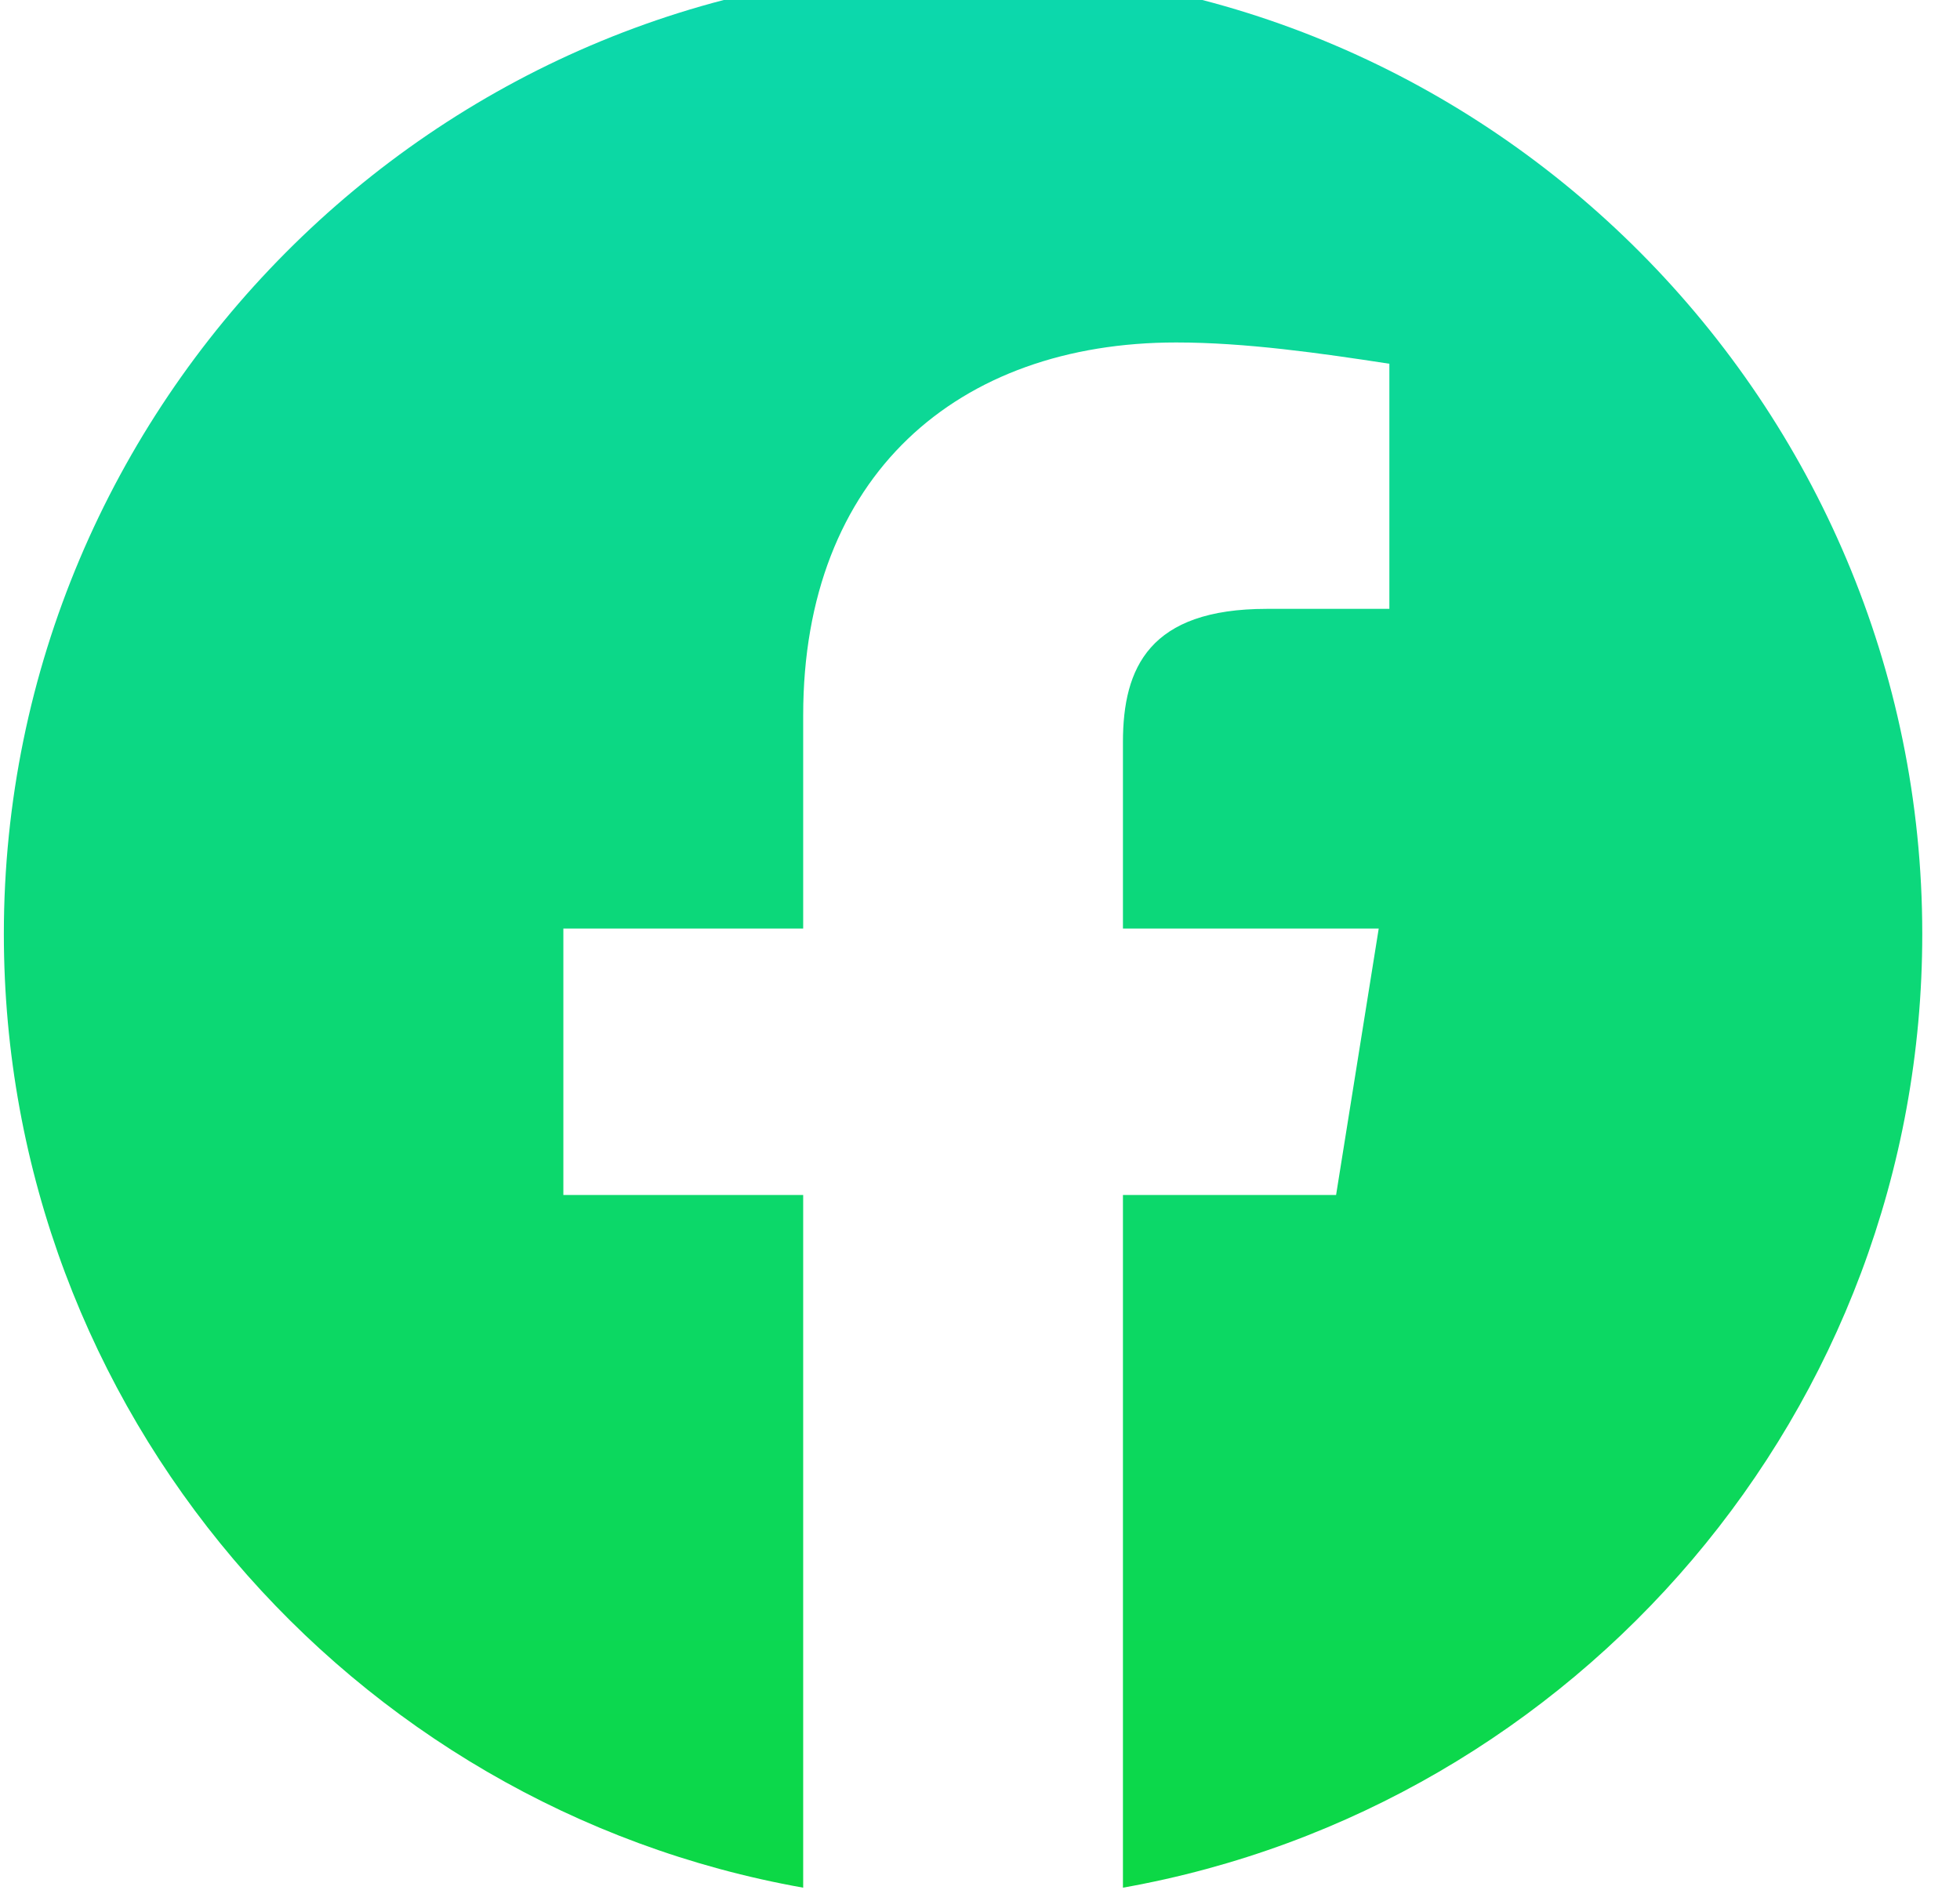 <svg width="28" height="27" viewBox="0 0 28 27" fill="none" xmlns="http://www.w3.org/2000/svg">
<path fill-rule="evenodd" clip-rule="evenodd" d="M0.055 13.343C0.055 20.156 5.003 25.821 11.474 26.97V17.073H8.048V13.267H11.474V10.221C11.474 6.795 13.681 4.893 16.803 4.893C17.792 4.893 18.859 5.045 19.848 5.197V8.699H18.097C16.422 8.699 16.042 9.536 16.042 10.603V13.267H19.696L19.087 17.073H16.042V26.97C22.513 25.821 27.461 20.157 27.461 13.343C27.461 5.764 21.295 -0.437 13.758 -0.437C6.221 -0.437 0.055 5.764 0.055 13.343Z" fill="url(#paint0_linear_1_434)"/>
<defs>
<linearGradient id="paint0_linear_1_434" x1="13.758" y1="-0.437" x2="13.758" y2="26.97" gradientUnits="userSpaceOnUse">
<stop stop-color="#0CD8AE"/>
<stop offset="1" stop-color="#0CD845"/>
</linearGradient>
</defs>
</svg>
